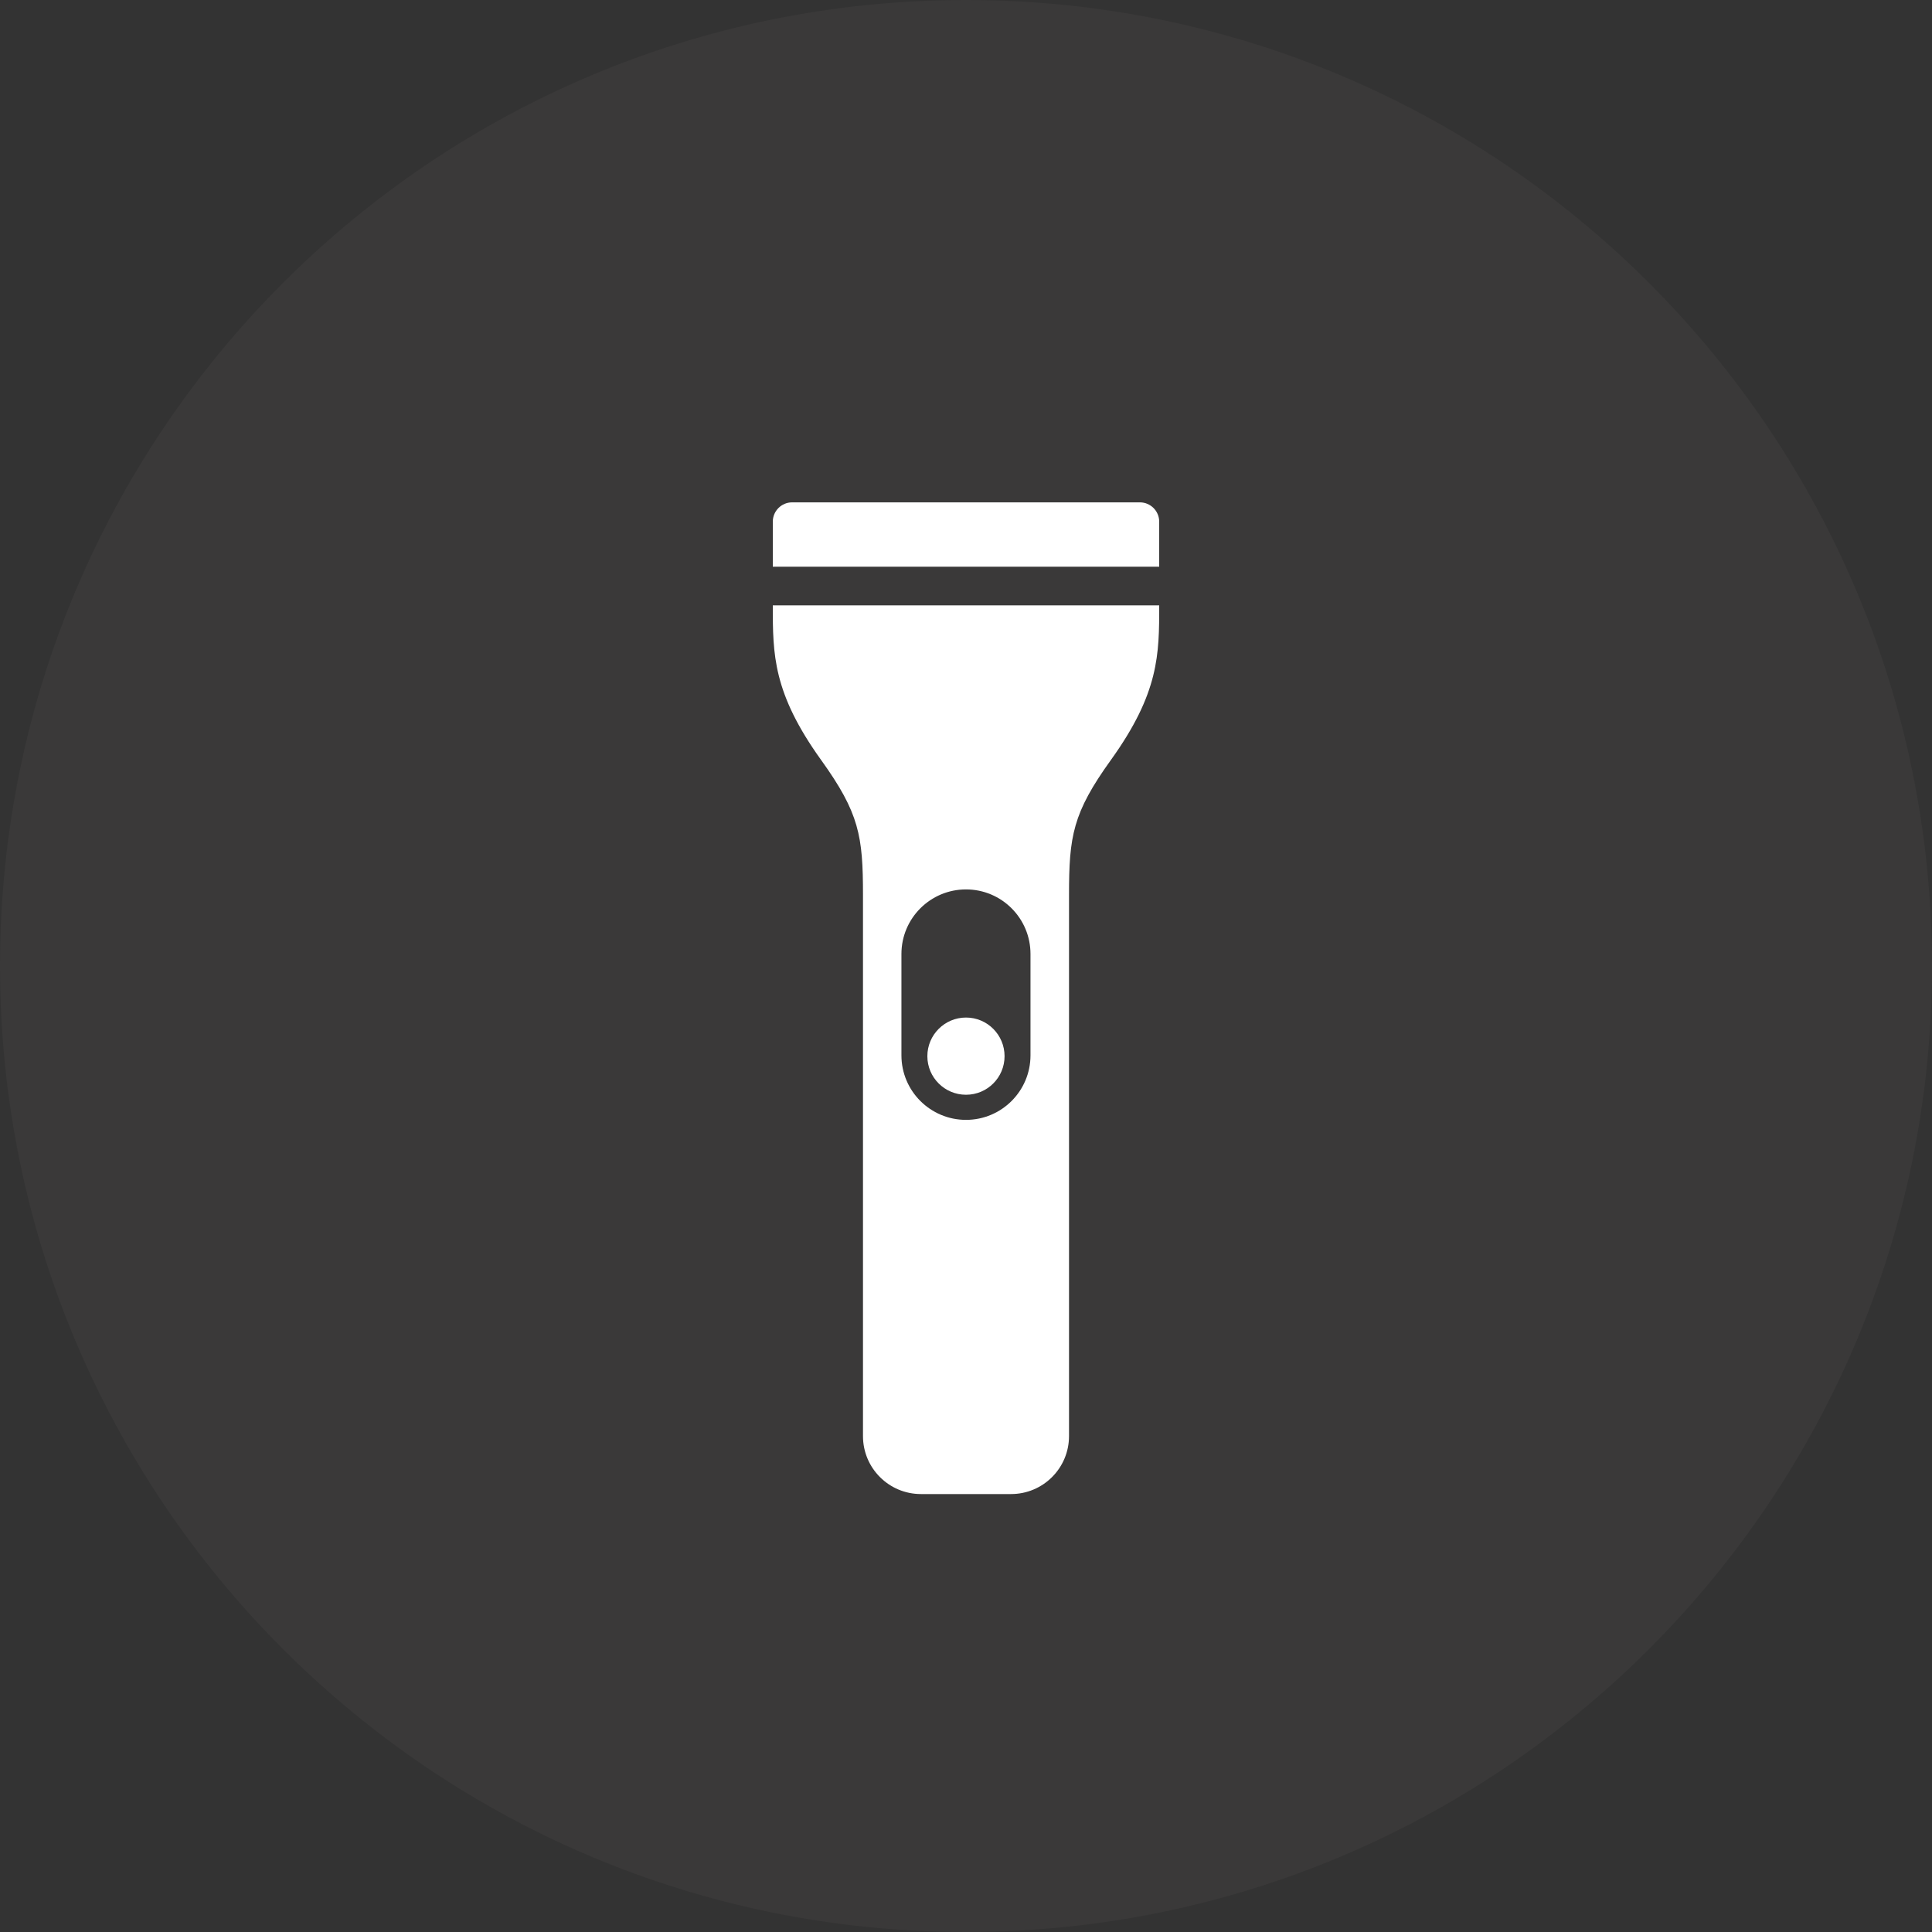 <svg width="50" height="50" viewBox="0 0 50 50" fill="none" xmlns="http://www.w3.org/2000/svg">
<rect x="0" y="0" width="50" height="50" fill="#333333" stroke="none"/>
<path opacity="0.33" fill-rule="evenodd" clip-rule="evenodd" d="M25 50C38.807 50 50 38.807 50 25C50 11.193 38.807 0 25 0C11.193 0 0 11.193 0 25C0 38.807 11.193 50 25 50Z" fill="#5F5858" fill-opacity="0.5"/>
<path fill-rule="evenodd" clip-rule="evenodd" d="M25.998 27.334C25.998 27.886 25.552 28.332 25 28.332C24.448 28.332 24 27.886 24 27.334C24 26.782 24.448 26.334 25 26.334C25.552 26.334 25.998 26.782 25.998 27.334ZM23.329 24.689V27.312C23.329 28.235 24.078 28.982 25 28.982C25.922 28.982 26.669 28.235 26.669 27.312V24.689C26.669 23.765 25.922 23.018 25 23.018C24.078 23.018 23.329 23.765 23.329 24.689ZM25.25 15.666H30C30 16.934 30 17.928 28.75 19.668C27.761 21.044 27.666 21.637 27.666 23.166V34.916V36.917V37.166C27.666 37.995 26.995 38.666 26.166 38.666H23.834C23.005 38.666 22.334 37.995 22.334 37.166V36.917V34.916V23.166C22.334 21.637 22.239 21.044 21.25 19.668C20 17.928 20 16.934 20 15.666H24.75H25.25ZM20 13.501C20 13.225 20.224 13.001 20.5 13.001H29.5C29.776 13.001 30 13.225 30 13.501V14.666H20V13.501Z" fill="white"/>
</svg>
